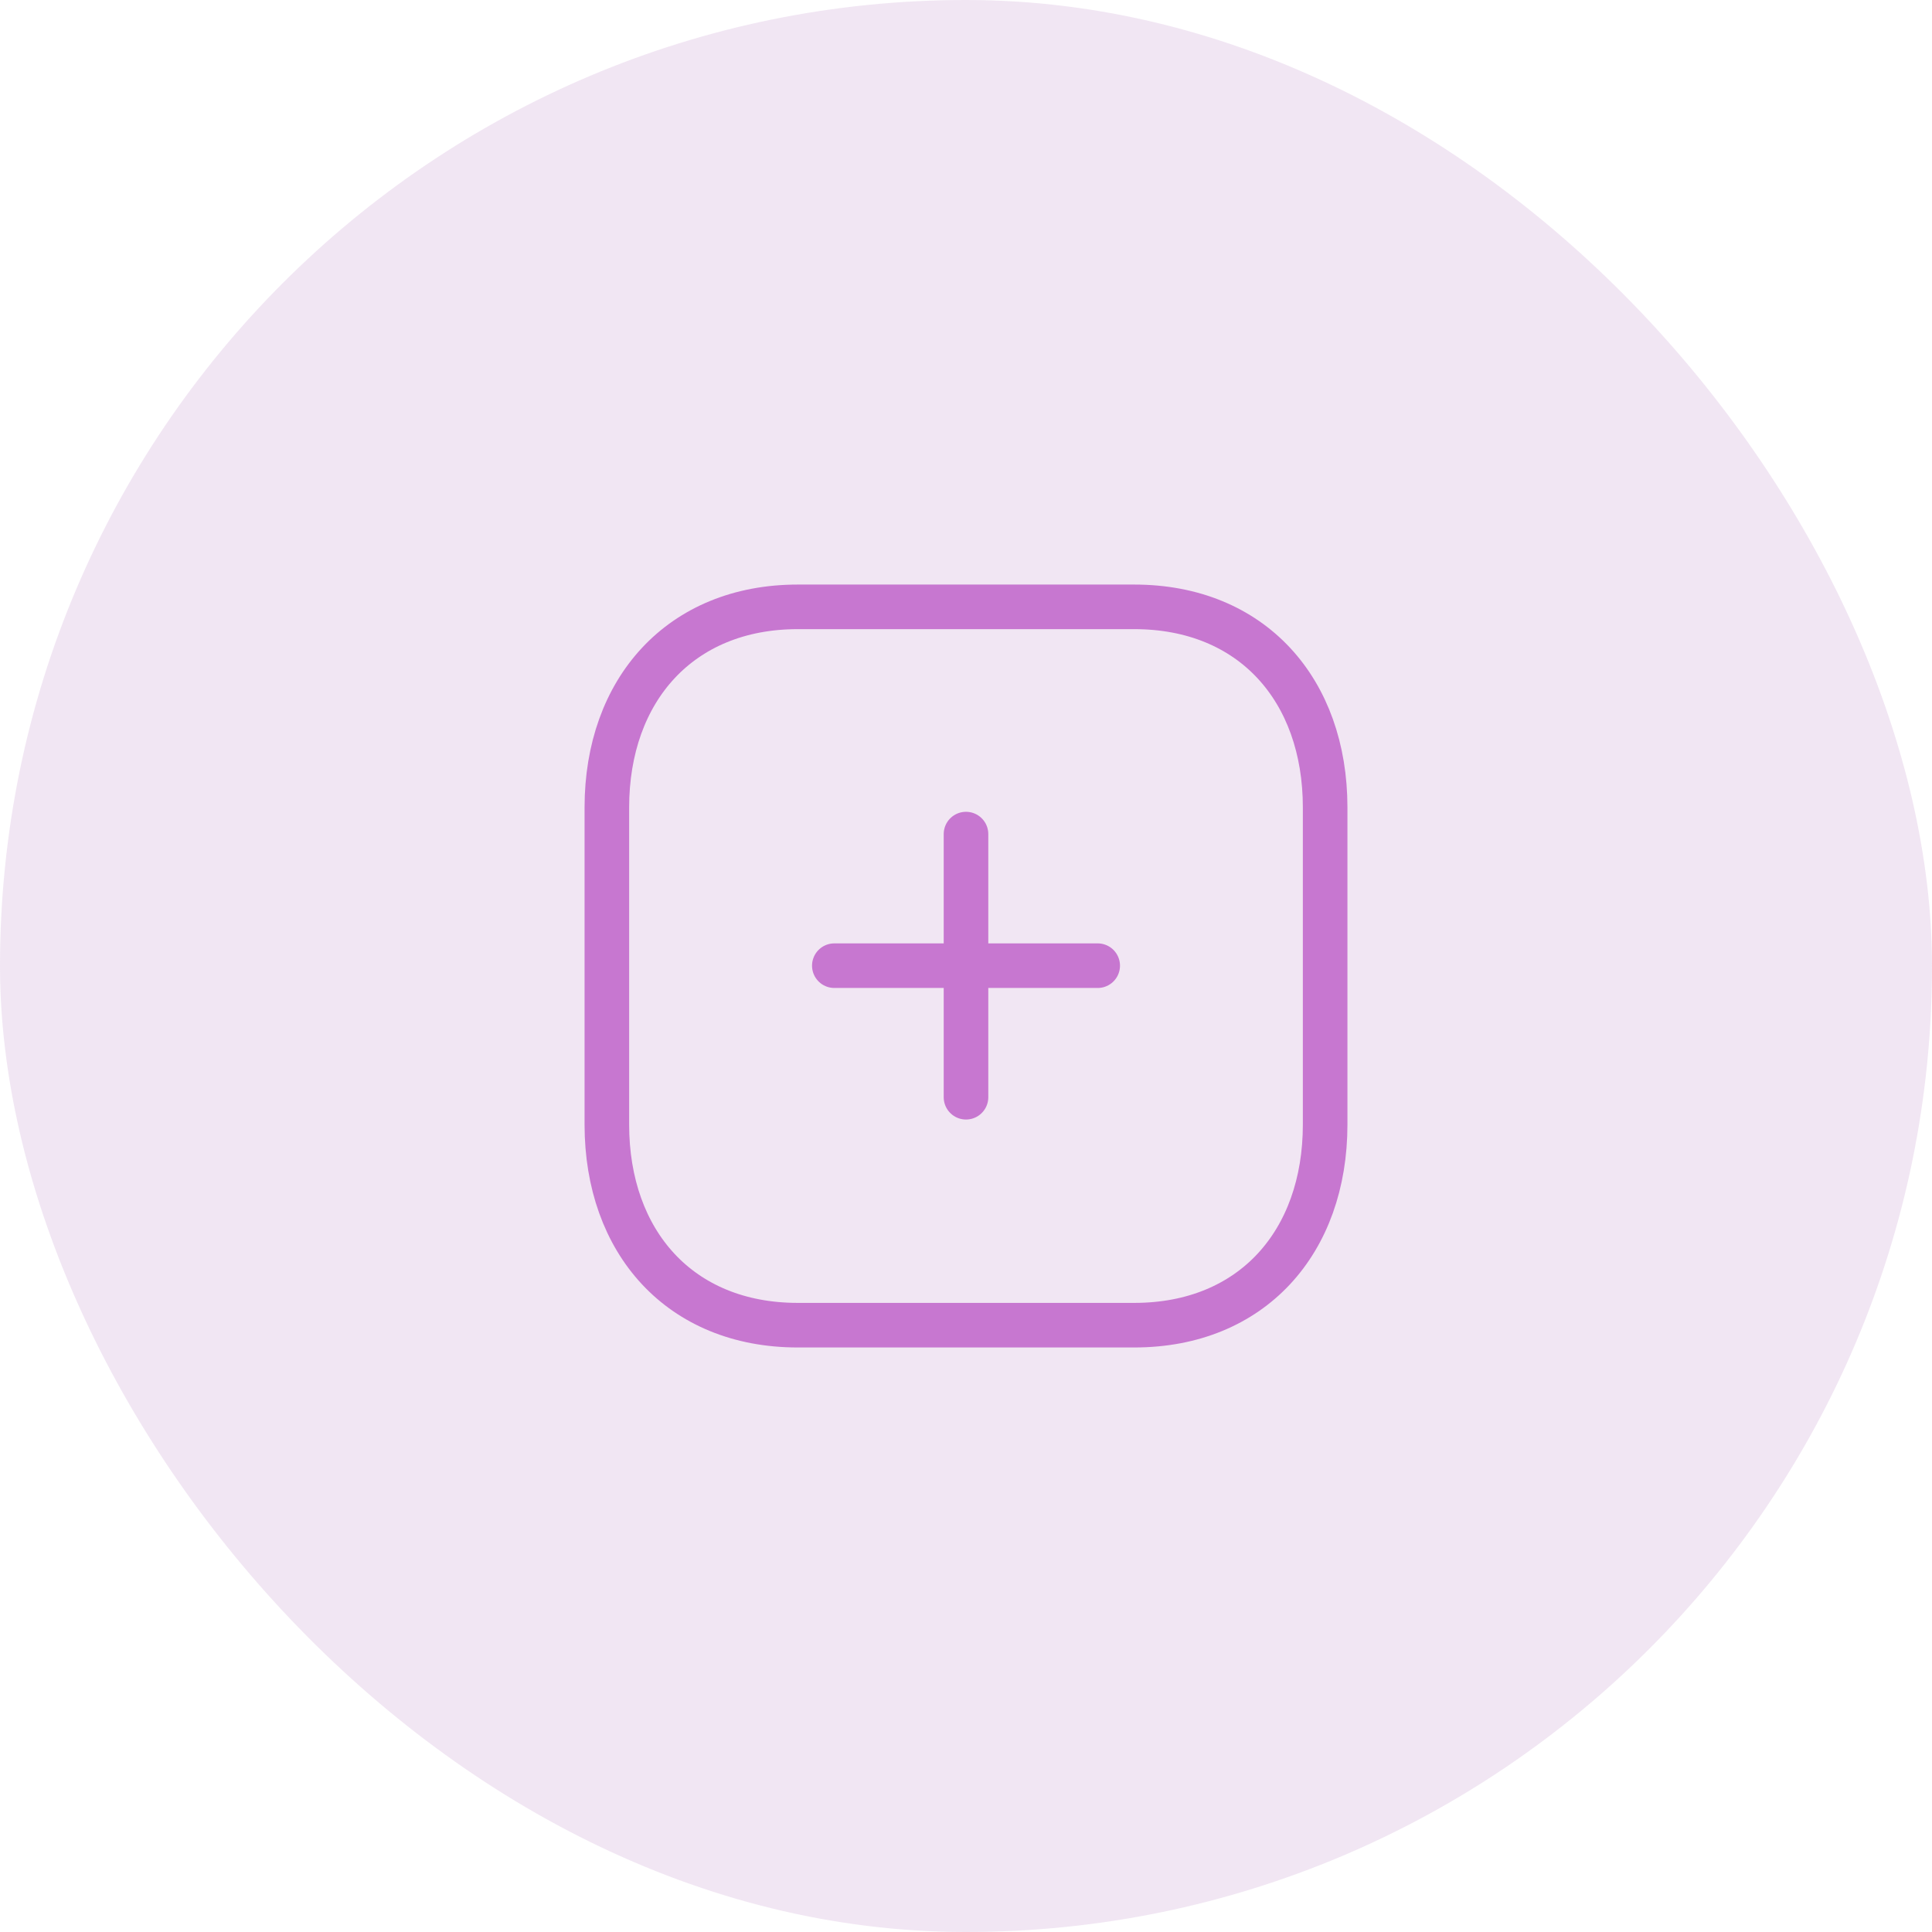 <svg fill="none" height="65" viewBox="0 0 65 65" width="65" xmlns="http://www.w3.org/2000/svg"><rect fill="#af6cb7" fill-opacity=".17" height="65" rx="32.5" width="65"/><g stroke="#c777d0" stroke-linecap="round" stroke-linejoin="round" stroke-width="1.5"><path d="m32.5 28.062v8.853"/><path d="m36.931 32.489h-8.861"/><path clip-rule="evenodd" d="m38.162 20.417h-11.324c-3.947 0-6.421 2.794-6.421 6.749v10.669c0 3.955 2.463 6.749 6.421 6.749h11.324c3.959 0 6.421-2.794 6.421-6.749v-10.669c0-3.955-2.463-6.749-6.421-6.749z" fill-rule="evenodd"/></g></svg>